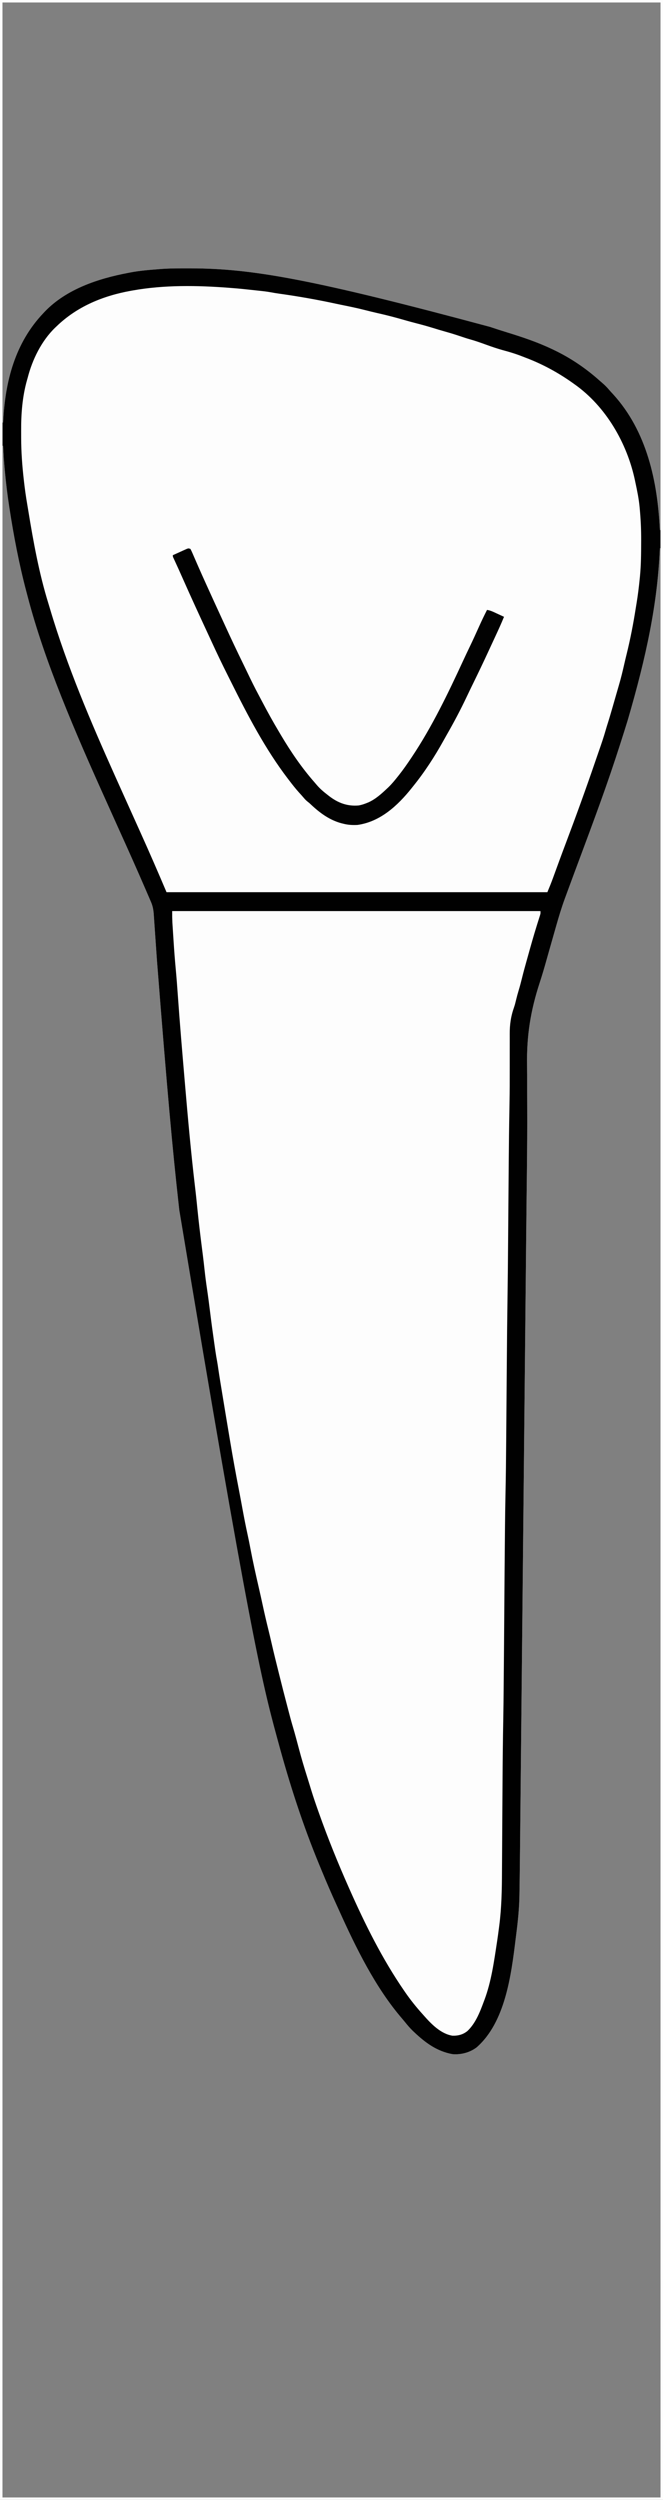 <?xml version="1.0" encoding="UTF-8"?>
<svg version="1.1" xmlns="http://www.w3.org/2000/svg" width="1055" height="3976">
<rect width="100%" height="100%" fill="#808080" stroke="none"/>
<path d="M0 0 C348.15 0 696.3 0 1055 0 C1055 1312.08 1055 2624.16 1055 3976 C706.85 3976 358.7 3976 0 3976 C0 2663.92 0 1351.84 0 0 Z M4 4 C4 224.44 4 444.88 4 672 C4.33 672 4.66 672 5 672 C5.034 671.259 5.069 670.518 5.104 669.754 C8.242 606.165 24.102 545.119 69 498 C69.726 497.221 70.451 496.443 71.199 495.641 C105.702 459.671 156.304 443.018 204 434 C204.753 433.851 205.506 433.702 206.282 433.548 C221.994 430.443 238.052 429.247 254 428 C255.25 427.901 256.5 427.801 257.788 427.699 C271.594 426.742 285.416 426.801 299.25 426.812 C301.213 426.813 301.213 426.813 303.215 426.814 C399.821 426.908 495.788 443.523 779.796 519.91 C788.785 522.949 797.802 525.844 806.875 528.625 C831.259 536.143 854.911 544.03 878 555 C878.931 555.438 879.861 555.877 880.82 556.329 C907.673 569.062 932.138 585.661 954.277 605.465 C955.504 606.558 956.748 607.632 958.004 608.691 C962.067 612.138 965.656 615.72 969.098 619.785 C971.271 622.316 973.54 624.745 975.812 627.188 C1029.354 686.075 1046.472 765.788 1050 843 C1050.33 843 1050.66 843 1051 843 C1051 566.13 1051 289.26 1051 4 C705.49 4 359.98 4 4 4 Z M4 709 C4 1785.79 4 2862.58 4 3972 C349.51 3972 695.02 3972 1051 3972 C1051 2949 1051 1926 1051 872 C1050.67 872 1050.34 872 1050 872 C1049.96 872.927 1049.921 873.854 1049.88 874.809 C1046.114 959.676 1028.885 1042.799 999 1145 C998.794 1145.672 998.589 1146.344 998.377 1147.036 C995 1158.05 991.516 1169.03 988 1180 C987.713 1180.897 987.426 1181.793 987.131 1182.717 C977.007 1214.36 966.297 1245.757 955 1277 C954.631 1278.021 954.262 1279.043 953.881 1280.095 C943.488 1308.839 932.856 1337.492 922.16 1366.123 C916.442 1381.432 910.746 1396.748 905.103 1412.084 C904.34 1414.158 903.575 1416.231 902.811 1418.305 C901.755 1421.166 900.703 1424.028 899.652 1426.891 C899.354 1427.698 899.056 1428.504 898.749 1429.336 C893.582 1443.451 889.26 1457.742 885.16 1472.195 C884.593 1474.187 884.025 1476.178 883.456 1478.169 C881.954 1483.436 880.456 1488.703 878.959 1493.971 C878.09 1497.029 877.219 1500.087 876.348 1503.145 C876.083 1504.074 875.818 1505.004 875.546 1505.961 C874.973 1507.97 874.4 1509.978 873.826 1511.986 C872.326 1517.237 870.839 1522.49 869.38 1527.752 C866.116 1539.454 862.698 1551.063 858.91 1562.606 C844.312 1607.113 837.892 1647.225 838.688 1693.962 C838.851 1703.966 838.836 1713.969 838.83 1723.974 C838.829 1727.916 838.83 1731.858 838.832 1735.801 C838.832 1736.799 838.832 1737.796 838.833 1738.824 C838.837 1746.089 838.864 1753.354 838.9 1760.619 C839.062 1794.361 838.828 1828.091 838.448 1861.831 C838.433 1863.169 838.418 1864.507 838.403 1865.845 C838.265 1878.207 838.125 1890.57 837.98 1902.932 C837.745 1923.17 837.53 1943.408 837.328 1963.646 C837.317 1964.749 837.317 1964.749 837.306 1965.875 C837.231 1973.38 837.157 1980.885 837.082 1988.39 C836.984 1998.346 836.885 2008.302 836.785 2018.258 C836.777 2019.025 836.769 2019.792 836.761 2020.582 C836.73 2023.694 836.699 2026.805 836.667 2029.917 C836.612 2035.408 836.557 2040.898 836.502 2046.389 C836.277 2068.891 836.05 2091.392 835.823 2113.893 C835.811 2115.108 835.811 2115.108 835.798 2116.347 C835.698 2126.234 835.599 2136.121 835.499 2146.008 C835.347 2161.055 835.195 2176.102 835.043 2191.149 C835.026 2192.835 835.009 2194.521 834.992 2196.207 C834.595 2235.544 834.199 2274.881 833.803 2314.218 C833.777 2316.813 833.751 2319.407 833.725 2322.002 C833.321 2362.106 832.918 2402.211 832.515 2442.315 C832.497 2444.069 832.48 2445.822 832.462 2447.576 C832.383 2455.461 832.304 2463.346 832.224 2471.231 C832.189 2474.731 832.154 2478.231 832.119 2481.731 C832.093 2484.353 832.066 2486.975 832.04 2489.598 C831.642 2529.16 831.245 2568.723 830.845 2608.286 C830.833 2609.534 830.833 2609.534 830.82 2610.809 C830.644 2628.267 830.467 2645.725 830.291 2663.183 C830.208 2671.355 830.126 2679.528 830.043 2687.7 C830.031 2688.906 830.031 2688.906 830.019 2690.137 C829.759 2715.866 829.5 2741.595 829.243 2767.324 C828.985 2793.18 828.725 2819.036 828.462 2844.892 C828.426 2848.48 828.39 2852.067 828.353 2855.655 C828.346 2856.358 828.339 2857.061 828.332 2857.785 C828.22 2868.807 828.11 2879.83 828.001 2890.852 C827.893 2901.749 827.783 2912.645 827.671 2923.542 C827.612 2929.342 827.553 2935.142 827.497 2940.941 C827.367 2954.257 827.22 2967.572 827.042 2980.887 C827.013 2983.012 826.985 2985.138 826.958 2987.263 C826.872 2993.965 826.774 3000.666 826.662 3007.367 C826.628 3009.461 826.597 3011.555 826.57 3013.649 C826.285 3035.131 824.066 3056.304 821.309 3077.595 C821.022 3079.826 820.745 3082.057 820.472 3084.29 C813.483 3141.157 804.129 3216.144 758.508 3256.188 C747.562 3264.513 733.592 3268.089 720 3267 C695.077 3262.428 677.065 3249.038 659 3232 C658.267 3231.309 657.533 3230.618 656.777 3229.906 C652.256 3225.519 648.268 3220.802 644.332 3215.887 C642.817 3214.011 641.274 3212.158 639.699 3210.332 C597.283 3161.113 566.159 3097.419 539.56 3038.452 C538.195 3035.431 536.818 3032.416 535.436 3029.403 C527.437 3011.959 519.816 2994.378 512.501 2976.637 C511.109 2973.264 509.708 2969.896 508.305 2966.527 C481.907 2902.813 460.882 2837.637 442.847 2771.12 C441.998 2767.993 441.145 2764.866 440.292 2761.74 C416.834 2675.771 395.657 2589.188 285.27 1924.429 C285.004 1922.032 284.736 1919.634 284.469 1917.237 C274.409 1826.903 266.12 1736.368 249.789 1527.93 C249.698 1526.637 249.606 1525.343 249.512 1524.011 C248.617 1511.327 247.727 1498.642 246.861 1485.956 C246.542 1481.297 246.217 1476.639 245.892 1471.982 C245.742 1469.816 245.594 1467.65 245.45 1465.484 C245.251 1462.512 245.044 1459.542 244.834 1456.571 C244.779 1455.712 244.724 1454.854 244.668 1453.969 C244.187 1447.344 243.071 1441.065 240.422 1434.919 C239.973 1433.864 239.973 1433.864 239.514 1432.788 C239.191 1432.047 238.868 1431.306 238.535 1430.543 C238.19 1429.74 237.846 1428.936 237.491 1428.109 C236.354 1425.465 235.209 1422.826 234.062 1420.188 C233.253 1418.313 232.444 1416.438 231.635 1414.562 C217.817 1382.591 203.601 1350.801 189.209 1319.084 C185.416 1310.719 181.658 1302.338 177.907 1293.954 C174.906 1287.246 171.894 1280.542 168.871 1273.844 C144.268 1219.316 120.051 1164.619 98 1109 C97.717 1108.288 97.434 1107.575 97.143 1106.842 C76.476 1054.743 57.759 1001.62 43.618 947.366 C43.03 945.115 42.434 942.866 41.837 940.617 C30.351 897.191 21.807 852.39 15 808 C14.894 807.314 14.787 806.629 14.678 805.922 C11.771 787.171 9.516 768.393 7.75 749.5 C7.667 748.618 7.584 747.735 7.498 746.826 C6.326 734.229 5.544 721.639 5 709 C4.67 709 4.34 709 4 709 Z " fill="#FDFDFD" transform="translate(0,0)"/>
<path d="M0 0 C193.38 0 386.76 0 586 0 C585.336 4.647 584.742 8.291 583.363 12.633 C582.873 14.196 582.873 14.196 582.373 15.791 C581.848 17.441 581.848 17.441 581.312 19.125 C580.579 21.47 579.847 23.815 579.117 26.16 C578.756 27.32 578.395 28.481 578.022 29.676 C575.816 36.848 573.786 44.068 571.761 51.292 C570.953 54.167 570.137 57.038 569.32 59.91 C565.905 71.963 562.667 84.05 559.557 96.185 C557.564 103.928 555.431 111.618 553.197 119.294 C551.126 126.448 549.237 133.642 547.443 140.87 C546.25 145.569 544.961 150.172 543.325 154.737 C538.052 169.878 537.01 183.592 537.133 199.527 C537.126 202.051 537.116 204.574 537.103 207.098 C537.079 213.044 537.085 218.99 537.107 224.936 C537.137 233.454 537.113 241.973 537.092 250.491 C537.078 256.644 537.069 262.797 537.086 268.949 C537.115 285.813 536.848 302.664 536.527 319.524 C536.018 346.325 535.731 373.124 535.528 399.929 C535.48 406.165 535.428 412.401 535.377 418.636 C535.259 433.079 535.145 447.523 535.031 461.966 C534.857 484.049 534.681 506.132 534.5 528.215 C534.49 529.48 534.479 530.745 534.469 532.048 C534.22 562.55 533.929 593.05 533.469 623.55 C533.01 654.019 532.748 684.489 532.5 714.961 C532.479 717.512 532.458 720.064 532.438 722.615 C532.267 743.528 532.101 764.44 531.938 785.353 C531.824 799.795 531.71 814.237 531.591 828.679 C531.541 834.83 531.492 840.981 531.446 847.133 C531.235 875.013 530.886 902.884 530.291 930.759 C529.929 947.764 529.72 964.77 529.554 981.779 C529.517 985.583 529.479 989.387 529.44 993.191 C529.037 1032.422 528.752 1071.653 528.469 1110.885 C528.19 1149.408 527.9 1187.931 527.53 1226.453 C527.501 1229.46 527.473 1232.466 527.446 1235.472 C527.393 1241.129 527.339 1246.785 527.281 1252.441 C527.272 1253.386 527.262 1254.331 527.252 1255.305 C527.138 1266.264 526.986 1277.222 526.772 1288.179 C526.145 1320.873 525.865 1353.561 525.685 1386.26 C525.641 1394.099 525.593 1401.938 525.544 1409.777 C525.532 1411.745 525.532 1411.745 525.52 1413.753 C525.487 1419.111 525.454 1424.47 525.42 1429.828 C525.322 1445.542 525.235 1461.255 525.168 1476.968 C525.119 1488.418 525.051 1499.867 524.968 1511.316 C524.922 1517.667 524.885 1524.018 524.868 1530.369 C524.782 1561.899 523.163 1592.736 519 1624 C518.822 1625.357 518.644 1626.714 518.466 1628.072 C517.584 1634.73 516.62 1641.368 515.562 1648 C515.417 1648.934 515.271 1649.867 515.121 1650.829 C512.55 1667.318 509.682 1683.719 506 1700 C505.77 1701.019 505.54 1702.039 505.303 1703.089 C499.104 1729.916 488.771 1769.245 464 1785 C457.269 1788.899 449.552 1789.178 442 1788 C431.649 1784.654 422.973 1778.23 415 1771 C414.149 1770.268 413.298 1769.536 412.422 1768.781 C406.457 1763.585 401.16 1757.988 396 1752 C394.72 1750.534 394.72 1750.534 393.414 1749.039 C370.02 1722.029 351.356 1691.122 334 1660 C333.284 1658.716 333.284 1658.716 332.553 1657.406 C312.965 1622.16 295.045 1585.993 279 1549 C278.661 1548.217 278.321 1547.435 277.971 1546.629 C260.823 1507.032 245.16 1466.916 230.562 1426.312 C229.954 1424.625 229.954 1424.625 229.334 1422.903 C225.18 1411.349 221.214 1399.853 218 1388 C216.922 1384.388 215.802 1380.789 214.688 1377.188 C211.828 1367.878 209.156 1358.525 206.56 1349.139 C204.753 1342.626 202.855 1336.15 200.875 1329.688 C198.618 1322.294 196.654 1314.86 194.822 1307.352 C193.496 1301.934 192.077 1296.555 190.562 1291.188 C187.89 1281.703 185.411 1272.172 182.944 1262.633 C182.224 1259.861 181.5 1257.09 180.773 1254.32 C176.626 1238.497 172.581 1222.648 168.559 1206.793 C167.811 1203.844 167.061 1200.895 166.311 1197.946 C162.082 1181.327 157.893 1164.702 154 1148 C153.657 1146.537 153.313 1145.074 152.97 1143.611 C142.455 1098.743 132.55 1053.75 123.512 1008.561 C122.889 1005.448 122.264 1002.335 121.638 999.223 C120.297 992.553 118.965 985.88 117.638 979.207 C116.801 974.999 115.959 970.793 115.117 966.586 C114.706 964.529 114.295 962.471 113.885 960.414 C112.826 955.107 111.757 949.802 110.672 944.5 C103.619 909.883 97.374 875.105 91.693 840.238 C90.643 833.804 89.566 827.374 88.491 820.945 C88.126 818.754 87.761 816.564 87.396 814.374 C86.098 806.571 84.794 798.77 83.482 790.97 C82.767 786.716 82.054 782.462 81.341 778.208 C80.995 776.151 80.649 774.095 80.302 772.039 C78.399 760.762 76.6 749.482 75.016 738.156 C74.244 732.65 73.392 727.165 72.452 721.685 C71.62 716.739 70.912 711.775 70.188 706.812 C69.088 699.308 67.976 691.806 66.805 684.312 C64.355 668.602 62.178 652.88 60.254 637.096 C58.775 624.972 57.167 612.875 55.442 600.784 C52.06 577.063 49.175 553.293 46.407 529.493 C45.985 525.87 45.56 522.247 45.136 518.624 C41.816 490.283 38.609 461.937 35.773 433.543 C34.527 421.072 33.2 408.612 31.815 396.155 C25.835 342.209 21.536 288.083 17 234 C16.924 233.099 16.849 232.197 16.771 231.269 C13.236 189.128 9.782 146.984 6.639 104.812 C6.446 102.219 6.252 99.625 6.059 97.031 C5.921 95.186 5.921 95.186 5.781 93.304 C5.066 83.775 4.296 74.251 3.499 64.728 C2.46 52.306 1.558 39.881 0.812 27.438 C0.77 26.735 0.727 26.033 0.682 25.309 C0.561 23.309 0.447 21.309 0.332 19.309 C0.267 18.183 0.203 17.056 0.136 15.896 C-0.049 10.601 0 5.299 0 0 Z " fill="#FDFDFD" transform="translate(274,1449)"/>
<path d="M0 0 C348.15 0 696.3 0 1055 0 C1055 1312.08 1055 2624.16 1055 3976 C706.85 3976 358.7 3976 0 3976 C0 2663.92 0 1351.84 0 0 Z M4 4 C4 224.44 4 444.88 4 672 C4.33 672 4.66 672 5 672 C5.034 671.259 5.069 670.518 5.104 669.754 C8.242 606.165 24.102 545.119 69 498 C69.726 497.221 70.451 496.443 71.199 495.641 C105.702 459.671 156.304 443.018 204 434 C204.753 433.851 205.506 433.702 206.282 433.548 C221.994 430.443 238.052 429.247 254 428 C255.25 427.901 256.5 427.801 257.788 427.699 C271.594 426.742 285.416 426.801 299.25 426.812 C301.213 426.813 301.213 426.813 303.215 426.814 C399.821 426.908 495.788 443.523 779.796 519.91 C788.785 522.949 797.802 525.844 806.875 528.625 C831.259 536.143 854.911 544.03 878 555 C878.931 555.438 879.861 555.877 880.82 556.329 C907.673 569.062 932.138 585.661 954.277 605.465 C955.504 606.558 956.748 607.632 958.004 608.691 C962.067 612.138 965.656 615.72 969.098 619.785 C971.271 622.316 973.54 624.745 975.812 627.188 C1029.354 686.075 1046.472 765.788 1050 843 C1050.33 843 1050.66 843 1051 843 C1051 566.13 1051 289.26 1051 4 C705.49 4 359.98 4 4 4 Z M211 462 C210.176 462.146 209.353 462.291 208.504 462.441 C163.981 470.446 122.836 487.294 90 519 C89.263 519.697 88.525 520.395 87.766 521.113 C65.97 542.191 51.445 571.895 44 601 C43.495 602.763 43.495 602.763 42.98 604.562 C35.582 630.72 33.479 658.186 33.664 685.259 C33.687 688.932 33.684 692.605 33.678 696.279 C33.703 718.671 35.331 740.887 37.875 763.125 C37.961 763.883 38.046 764.642 38.134 765.423 C39.54 777.813 41.255 790.116 43.384 802.404 C43.962 805.776 44.519 809.15 45.07 812.526 C53.152 861.954 62.159 911.89 77.015 959.796 C77.944 962.819 78.852 965.848 79.752 968.88 C106.811 1059.972 144.153 1147.416 183 1234 C183.58 1235.294 183.58 1235.294 184.173 1236.614 C188.663 1246.623 193.166 1256.627 197.676 1266.628 C200.284 1272.411 202.889 1278.195 205.492 1283.98 C205.864 1284.807 206.236 1285.634 206.619 1286.485 C208.12 1289.821 209.621 1293.157 211.122 1296.493 C215.289 1305.758 219.46 1315.022 223.641 1324.281 C237.82 1355.697 251.535 1387.26 265 1419 C464.98 1419 664.96 1419 871 1419 C874.115 1411.525 877.142 1404.115 879.898 1396.516 C880.425 1395.075 880.425 1395.075 880.963 1393.605 C881.713 1391.553 882.462 1389.501 883.209 1387.449 C885.221 1381.93 887.241 1376.414 889.262 1370.898 C889.668 1369.789 890.075 1368.679 890.493 1367.536 C893.722 1358.734 897.006 1349.954 900.317 1341.183 C916.571 1298.102 932.269 1254.823 947.171 1211.255 C949.148 1205.475 951.142 1199.701 953.156 1193.934 C956.999 1182.923 960.771 1171.932 963.941 1160.707 C964.979 1157.073 966.101 1153.476 967.25 1149.875 C969.826 1141.749 972.19 1133.562 974.562 1125.375 C974.752 1124.72 974.942 1124.065 975.138 1123.391 C977.139 1116.481 979.125 1109.567 981.098 1102.648 C982.211 1098.744 983.336 1094.845 984.492 1090.953 C987.949 1079.253 990.826 1067.475 993.504 1055.574 C994.673 1050.384 995.92 1045.217 997.2 1040.053 C1003.098 1016.143 1007.772 991.903 1011.591 967.577 C1011.98 965.124 1012.387 962.675 1012.801 960.227 C1015.032 946.877 1016.66 933.467 1018 920 C1018.161 918.413 1018.161 918.413 1018.325 916.794 C1020.075 898.634 1020.208 880.48 1020.25 862.25 C1020.255 861.096 1020.261 859.943 1020.266 858.754 C1020.325 842.079 1019.535 825.604 1018 809 C1017.925 808.176 1017.849 807.352 1017.772 806.503 C1016.53 793.144 1013.809 780.107 1011 767 C1010.811 766.092 1010.621 765.184 1010.426 764.249 C997.968 704.982 964.121 646.285 914 611 C913.299 610.497 912.597 609.995 911.875 609.477 C888.495 592.778 863.289 579.062 836.398 568.909 C834.061 568.023 831.733 567.113 829.406 566.199 C819.785 562.478 810.081 559.582 800.12 556.91 C791.253 554.475 782.64 551.504 774 548.375 C765.372 545.251 756.777 542.177 747.935 539.708 C742.474 538.177 737.119 536.389 731.75 534.562 C723.894 531.902 715.999 529.502 708.012 527.27 C701.516 525.45 695.069 523.497 688.625 521.5 C679.969 518.831 671.269 516.443 662.494 514.201 C656.047 512.55 649.642 510.788 643.25 508.938 C629.097 504.854 614.908 501.143 600.528 497.943 C593.798 496.437 587.118 494.775 580.438 493.062 C567.843 489.857 555.14 487.261 542.403 484.694 C539.388 484.079 536.379 483.444 533.371 482.793 C503.785 476.407 473.937 471.198 443.965 467.008 C439.835 466.429 435.742 465.786 431.648 464.992 C424.054 463.568 416.365 462.826 408.688 462 C407.886 461.913 407.085 461.826 406.259 461.736 C401.516 461.22 396.772 460.713 392.028 460.214 C390.273 460.029 388.519 459.842 386.764 459.655 C380.516 458.999 374.264 458.471 368 458 C366.867 457.91 365.734 457.82 364.566 457.727 C314.013 453.837 261.074 452.999 211 462 Z M4 709 C4 1785.79 4 2862.58 4 3972 C349.51 3972 695.02 3972 1051 3972 C1051 2949 1051 1926 1051 872 C1050.67 872 1050.34 872 1050 872 C1049.96 872.927 1049.921 873.854 1049.88 874.809 C1046.114 959.676 1028.885 1042.799 999 1145 C998.794 1145.672 998.589 1146.344 998.377 1147.036 C995 1158.05 991.516 1169.03 988 1180 C987.713 1180.897 987.426 1181.793 987.131 1182.717 C977.007 1214.36 966.297 1245.757 955 1277 C954.631 1278.021 954.262 1279.043 953.881 1280.095 C943.488 1308.839 932.856 1337.492 922.16 1366.123 C916.442 1381.432 910.746 1396.748 905.103 1412.084 C904.34 1414.158 903.575 1416.231 902.811 1418.305 C901.755 1421.166 900.703 1424.028 899.652 1426.891 C899.354 1427.698 899.056 1428.504 898.749 1429.336 C893.582 1443.451 889.26 1457.742 885.16 1472.195 C884.593 1474.187 884.025 1476.178 883.456 1478.169 C881.954 1483.436 880.456 1488.703 878.959 1493.971 C878.09 1497.029 877.219 1500.087 876.348 1503.145 C876.083 1504.074 875.818 1505.004 875.546 1505.961 C874.973 1507.97 874.4 1509.978 873.826 1511.986 C872.326 1517.237 870.839 1522.49 869.38 1527.752 C866.116 1539.454 862.698 1551.063 858.91 1562.606 C844.312 1607.113 837.892 1647.225 838.688 1693.962 C838.851 1703.966 838.836 1713.969 838.83 1723.974 C838.829 1727.916 838.83 1731.858 838.832 1735.801 C838.832 1736.799 838.832 1737.796 838.833 1738.824 C838.837 1746.089 838.864 1753.354 838.9 1760.619 C839.062 1794.361 838.828 1828.091 838.448 1861.831 C838.433 1863.169 838.418 1864.507 838.403 1865.845 C838.265 1878.207 838.125 1890.57 837.98 1902.932 C837.745 1923.17 837.53 1943.408 837.328 1963.646 C837.317 1964.749 837.317 1964.749 837.306 1965.875 C837.231 1973.38 837.157 1980.885 837.082 1988.39 C836.984 1998.346 836.885 2008.302 836.785 2018.258 C836.777 2019.025 836.769 2019.792 836.761 2020.582 C836.73 2023.694 836.699 2026.805 836.667 2029.917 C836.612 2035.408 836.557 2040.898 836.502 2046.389 C836.277 2068.891 836.05 2091.392 835.823 2113.893 C835.811 2115.108 835.811 2115.108 835.798 2116.347 C835.698 2126.234 835.599 2136.121 835.499 2146.008 C835.347 2161.055 835.195 2176.102 835.043 2191.149 C835.026 2192.835 835.009 2194.521 834.992 2196.207 C834.595 2235.544 834.199 2274.881 833.803 2314.218 C833.777 2316.813 833.751 2319.407 833.725 2322.002 C833.321 2362.106 832.918 2402.211 832.515 2442.315 C832.497 2444.069 832.48 2445.822 832.462 2447.576 C832.383 2455.461 832.304 2463.346 832.224 2471.231 C832.189 2474.731 832.154 2478.231 832.119 2481.731 C832.093 2484.353 832.066 2486.975 832.04 2489.598 C831.642 2529.16 831.245 2568.723 830.845 2608.286 C830.833 2609.534 830.833 2609.534 830.82 2610.809 C830.644 2628.267 830.467 2645.725 830.291 2663.183 C830.208 2671.355 830.126 2679.528 830.043 2687.7 C830.031 2688.906 830.031 2688.906 830.019 2690.137 C829.759 2715.866 829.5 2741.595 829.243 2767.324 C828.985 2793.18 828.725 2819.036 828.462 2844.892 C828.426 2848.48 828.39 2852.067 828.353 2855.655 C828.346 2856.358 828.339 2857.061 828.332 2857.785 C828.22 2868.807 828.11 2879.83 828.001 2890.852 C827.893 2901.749 827.783 2912.645 827.671 2923.542 C827.612 2929.342 827.553 2935.142 827.497 2940.941 C827.367 2954.257 827.22 2967.572 827.042 2980.887 C827.013 2983.012 826.985 2985.138 826.958 2987.263 C826.872 2993.965 826.774 3000.666 826.662 3007.367 C826.628 3009.461 826.597 3011.555 826.57 3013.649 C826.285 3035.131 824.066 3056.304 821.309 3077.595 C821.022 3079.826 820.745 3082.057 820.472 3084.29 C813.483 3141.157 804.129 3216.144 758.508 3256.188 C747.562 3264.513 733.592 3268.089 720 3267 C695.077 3262.428 677.065 3249.038 659 3232 C658.267 3231.309 657.533 3230.618 656.777 3229.906 C652.256 3225.519 648.268 3220.802 644.332 3215.887 C642.817 3214.011 641.274 3212.158 639.699 3210.332 C597.283 3161.113 566.159 3097.419 539.56 3038.452 C538.195 3035.431 536.818 3032.416 535.436 3029.403 C527.437 3011.959 519.816 2994.378 512.501 2976.637 C511.109 2973.264 509.708 2969.896 508.305 2966.527 C481.907 2902.813 460.882 2837.637 442.847 2771.12 C441.998 2767.993 441.145 2764.866 440.292 2761.74 C416.834 2675.771 395.657 2589.188 285.27 1924.429 C285.004 1922.032 284.736 1919.634 284.469 1917.237 C274.409 1826.903 266.12 1736.368 249.789 1527.93 C249.698 1526.637 249.606 1525.343 249.512 1524.011 C248.617 1511.327 247.727 1498.642 246.861 1485.956 C246.542 1481.297 246.217 1476.639 245.892 1471.982 C245.742 1469.816 245.594 1467.65 245.45 1465.484 C245.251 1462.512 245.044 1459.542 244.834 1456.571 C244.779 1455.712 244.724 1454.854 244.668 1453.969 C244.187 1447.344 243.071 1441.065 240.422 1434.919 C239.973 1433.864 239.973 1433.864 239.514 1432.788 C239.191 1432.047 238.868 1431.306 238.535 1430.543 C238.19 1429.74 237.846 1428.936 237.491 1428.109 C236.354 1425.465 235.209 1422.826 234.062 1420.188 C233.253 1418.313 232.444 1416.438 231.635 1414.562 C217.817 1382.591 203.601 1350.801 189.209 1319.084 C185.416 1310.719 181.658 1302.338 177.907 1293.954 C174.906 1287.246 171.894 1280.542 168.871 1273.844 C144.268 1219.316 120.051 1164.619 98 1109 C97.717 1108.288 97.434 1107.575 97.143 1106.842 C76.476 1054.743 57.759 1001.62 43.618 947.366 C43.03 945.115 42.434 942.866 41.837 940.617 C30.351 897.191 21.807 852.39 15 808 C14.894 807.314 14.787 806.629 14.678 805.922 C11.771 787.171 9.516 768.393 7.75 749.5 C7.667 748.618 7.584 747.735 7.498 746.826 C6.326 734.229 5.544 721.639 5 709 C4.67 709 4.34 709 4 709 Z M274 1449 C273.962 1458.296 273.962 1458.296 274.32 1467.53 C274.39 1468.664 274.46 1469.798 274.533 1470.966 C274.611 1472.157 274.689 1473.347 274.77 1474.574 C274.851 1475.855 274.933 1477.136 275.017 1478.456 C275.19 1481.165 275.366 1483.873 275.544 1486.582 C275.721 1489.281 275.895 1491.981 276.065 1494.68 C277.054 1510.386 278.227 1526.057 279.695 1541.725 C280.953 1555.158 281.962 1568.603 282.906 1582.061 C286.081 1627.249 289.934 1672.384 293.788 1717.518 C293.985 1719.819 294.181 1722.12 294.377 1724.421 C299.011 1778.714 303.905 1833.058 310.282 1887.178 C310.476 1888.824 310.67 1890.471 310.863 1892.117 C310.957 1892.917 311.052 1893.717 311.149 1894.541 C311.877 1900.795 312.534 1907.056 313.168 1913.32 C313.316 1914.779 313.316 1914.779 313.466 1916.268 C313.668 1918.26 313.869 1920.253 314.071 1922.245 C316.232 1943.59 318.772 1964.875 321.501 1986.155 C321.785 1988.37 322.068 1990.586 322.352 1992.801 C322.49 1993.883 322.628 1994.966 322.771 1996.081 C323.784 2004.087 324.69 2012.102 325.562 2020.125 C326.64 2030.016 327.894 2039.849 329.375 2049.688 C331.213 2062.148 332.853 2074.622 334.375 2087.125 C336.299 2102.881 338.442 2118.6 340.688 2134.312 C340.838 2135.37 340.988 2136.427 341.143 2137.516 C341.576 2140.549 342.012 2143.581 342.449 2146.613 C342.576 2147.501 342.703 2148.389 342.834 2149.304 C343.617 2154.685 344.539 2160.026 345.528 2165.372 C346.213 2169.184 346.772 2173.011 347.324 2176.844 C349.226 2189.752 351.361 2202.623 353.483 2215.497 C353.931 2218.219 354.378 2220.941 354.826 2223.663 C356.214 2232.109 357.606 2240.555 359 2249 C359.16 2249.97 359.32 2250.94 359.485 2251.939 C360.935 2260.723 362.394 2269.506 363.872 2278.286 C364.545 2282.288 365.215 2286.29 365.88 2290.292 C370.33 2317.052 375.158 2343.712 380.333 2370.34 C382.178 2379.862 383.931 2389.4 385.682 2398.94 C388.232 2412.81 390.895 2426.631 393.923 2440.407 C395.571 2447.917 397.076 2455.444 398.5 2463 C402.482 2484.02 407.166 2504.879 411.968 2525.724 C414.068 2534.853 416.099 2543.994 418.074 2553.151 C420.851 2566.02 423.829 2578.828 426.984 2591.61 C428.717 2598.643 430.393 2605.685 432.004 2612.747 C435.639 2628.667 439.559 2644.509 443.538 2660.346 C444.241 2663.148 444.942 2665.952 445.642 2668.755 C449.014 2682.24 452.407 2695.718 455.978 2709.152 C456.875 2712.527 457.755 2715.906 458.625 2719.289 C460.98 2728.437 463.399 2737.549 466.11 2746.598 C467.779 2752.19 469.344 2757.807 470.875 2763.438 C471.126 2764.359 471.377 2765.281 471.635 2766.23 C472.985 2771.203 474.313 2776.181 475.621 2781.164 C479.659 2796.479 484.184 2811.591 488.958 2826.69 C489.971 2829.908 490.967 2833.13 491.957 2836.355 C492.453 2837.966 492.453 2837.966 492.958 2839.609 C493.675 2841.94 494.387 2844.272 495.096 2846.605 C498.618 2858.112 502.548 2869.469 506.562 2880.812 C506.927 2881.841 507.291 2882.87 507.666 2883.931 C521.864 2923.933 537.772 2963.213 555 3002 C555.337 3002.761 555.674 3003.521 556.022 3004.305 C580.835 3060.266 608.239 3115.481 643 3166 C643.452 3166.66 643.904 3167.321 644.369 3168.001 C653.05 3180.635 662.701 3192.648 673 3204 C673.437 3204.497 673.874 3204.994 674.325 3205.505 C686.196 3218.985 701.219 3234.536 719.773 3237.629 C728.85 3237.934 736.609 3235.944 743.75 3230.25 C756.955 3217.782 763.809 3199.657 770 3183 C770.337 3182.108 770.673 3181.216 771.02 3180.297 C781.755 3151.444 786.087 3120.002 790.688 3089.688 C790.826 3088.792 790.964 3087.896 791.107 3086.973 C792.178 3079.995 793.103 3073.002 794 3066 C794.164 3064.74 794.328 3063.481 794.497 3062.183 C798.158 3033.596 798.67 3005.18 798.777 2976.39 C798.805 2969.931 798.855 2963.472 798.903 2957.013 C798.981 2946.156 799.046 2935.299 799.101 2924.442 C799.181 2908.678 799.279 2892.915 799.383 2877.151 C799.396 2875.13 799.41 2873.108 799.423 2871.087 C799.427 2870.423 799.432 2869.759 799.436 2869.075 C799.445 2867.737 799.454 2866.399 799.463 2865.061 C799.485 2861.743 799.506 2858.425 799.528 2855.107 C799.58 2847.269 799.63 2839.432 799.678 2831.594 C799.877 2799.069 800.206 2766.553 800.835 2734.033 C801.169 2716.542 801.312 2699.048 801.472 2681.554 C801.501 2678.458 801.531 2675.361 801.56 2672.265 C801.927 2634.085 802.208 2595.904 802.484 2557.724 C802.77 2518.22 803.063 2478.717 803.47 2439.215 C803.507 2435.615 803.542 2432.016 803.577 2428.416 C803.752 2411.198 803.987 2393.983 804.355 2376.768 C804.953 2348.706 805.261 2320.645 805.472 2292.578 C805.52 2286.329 805.572 2280.08 805.623 2273.831 C805.741 2259.341 805.855 2244.851 805.969 2230.361 C806.132 2209.503 806.298 2188.646 806.469 2167.788 C806.49 2165.231 806.51 2162.674 806.531 2160.117 C806.774 2130.237 807.049 2100.358 807.5 2070.48 C807.969 2039.393 808.247 2008.305 808.5 1977.215 C808.51 1975.955 808.521 1974.695 808.531 1973.397 C808.712 1951.262 808.888 1929.126 809.062 1906.991 C809.176 1892.591 809.29 1878.191 809.409 1863.792 C809.459 1857.66 809.508 1851.528 809.554 1845.396 C809.758 1818.566 810.085 1791.743 810.595 1764.917 C810.913 1748.128 811.123 1731.351 811.077 1714.559 C811.065 1708.221 811.086 1701.883 811.102 1695.545 C811.12 1687.673 811.129 1679.801 811.1 1671.928 C811.076 1665.373 811.089 1658.819 811.123 1652.263 C811.129 1649.824 811.124 1647.384 811.105 1644.944 C810.992 1629.313 812.937 1616.147 818.186 1601.405 C819.388 1597.855 820.26 1594.271 821.125 1590.625 C822.41 1585.276 823.849 1580.014 825.438 1574.75 C827.301 1568.559 828.959 1562.341 830.5 1556.062 C832.604 1547.501 834.89 1539.006 837.289 1530.523 C838.074 1527.737 838.85 1524.949 839.625 1522.16 C844.304 1505.339 849.018 1488.524 854.219 1471.855 C854.588 1470.67 854.958 1469.485 855.338 1468.263 C856.057 1465.966 856.781 1463.67 857.511 1461.375 C857.836 1460.339 858.161 1459.302 858.496 1458.234 C858.932 1456.861 858.932 1456.861 859.377 1455.46 C860.164 1452.777 860.164 1452.777 860 1449 C666.62 1449 473.24 1449 274 1449 Z " fill="#010101" transform="translate(0,0)"/>
<path d="M0 0 C348.15 0 696.3 0 1055 0 C1055 1312.08 1055 2624.16 1055 3976 C706.85 3976 358.7 3976 0 3976 C0 2663.92 0 1351.84 0 0 Z M4 4 C4 1313.44 4 2622.88 4 3972 C349.51 3972 695.02 3972 1051 3972 C1051 2662.56 1051 1353.12 1051 4 C705.49 4 359.98 4 4 4 Z " fill="#FDFDFD" transform="translate(0,0)"/>
<path d="M0 0 C1.184 2.16 2.17 4.236 3.125 6.496 C3.573 7.52 3.573 7.52 4.031 8.565 C4.684 10.06 5.332 11.558 5.977 13.057 C7.377 16.315 8.802 19.563 10.225 22.812 C10.982 24.54 11.738 26.269 12.492 27.999 C16.721 37.684 21.074 47.313 25.438 56.938 C25.836 57.818 26.235 58.698 26.645 59.605 C33.973 75.784 41.366 91.934 48.804 108.063 C50.988 112.799 53.165 117.54 55.336 122.282 C64.655 142.63 74.2 162.847 84.045 182.944 C86.253 187.457 88.437 191.981 90.602 196.516 C96.336 208.528 102.186 220.434 108.484 232.16 C110.308 235.577 112.107 239.007 113.906 242.438 C122.54 258.872 131.474 275.06 141 291 C142.073 292.81 143.146 294.62 144.219 296.43 C159.962 322.925 177.079 348.029 197.435 371.208 C198.654 372.604 199.854 374.016 201.047 375.434 C206.121 381.404 211.804 386.226 218 391 C218.877 391.692 219.753 392.384 220.656 393.098 C235.133 404.147 249.743 409.638 268 408 C272.56 407.112 276.711 405.769 281 404 C281.857 403.649 282.714 403.299 283.598 402.938 C294.776 397.836 304.15 389.37 313 381 C313.687 380.354 314.374 379.708 315.082 379.043 C320.544 373.753 325.293 367.962 330 362 C330.794 361 331.588 359.999 332.406 358.969 C338.999 350.581 345.071 341.866 351 333 C351.439 332.346 351.878 331.692 352.331 331.018 C384.53 282.851 410.022 229.675 434.272 177.185 C437.579 170.031 440.948 162.91 444.375 155.812 C449.643 144.892 454.645 133.854 459.611 122.794 C463.532 114.084 467.659 105.51 472 97 C475.744 97.617 478.86 98.696 482.301 100.285 C483.277 100.733 484.254 101.181 485.26 101.643 C486.267 102.111 487.275 102.58 488.312 103.062 C489.339 103.535 490.366 104.007 491.424 104.494 C493.951 105.658 496.477 106.827 499 108 C494.858 118.283 490.228 128.322 485.562 138.375 C484.754 140.12 483.947 141.864 483.139 143.609 C481.517 147.109 479.894 150.609 478.27 154.107 C476.576 157.758 474.886 161.41 473.199 165.063 C465.814 181.048 458.201 196.913 450.47 212.732 C446.787 220.267 443.124 227.808 439.542 235.391 C429.747 256.115 419.015 276.309 407.604 296.185 C405.98 299.036 404.381 301.9 402.789 304.77 C388.502 330.475 372.532 355.138 354 378 C353.255 378.938 352.51 379.877 351.742 380.844 C329.792 408.223 302.171 433.892 266 439 C258.076 439.432 250.672 439.02 243 437 C242.04 436.767 241.079 436.533 240.09 436.293 C221.169 431.158 205.762 419.747 191.691 406.48 C189.064 403.998 189.064 403.998 186.355 401.902 C184.215 400.173 182.517 398.473 180.75 396.375 C178.141 393.316 175.474 390.332 172.75 387.375 C167.166 381.17 162.058 374.633 157 368 C156.489 367.335 155.977 366.669 155.451 365.983 C119.09 318.459 91.096 264.626 64.483 211.228 C62.727 207.703 60.963 204.182 59.197 200.662 C50.64 183.595 42.362 166.432 34.411 149.075 C32.335 144.551 30.236 140.039 28.137 135.527 C14.423 105.99 0.789 76.422 -12.387 46.64 C-16.604 37.113 -20.869 27.613 -25.259 18.165 C-25.627 17.365 -25.996 16.566 -26.375 15.742 C-26.692 15.06 -27.009 14.378 -27.336 13.675 C-28 12 -28 12 -28 10 C-23.903 8.13 -19.796 6.282 -15.688 4.438 C-14.52 3.904 -13.353 3.371 -12.15 2.822 C-11.032 2.323 -9.914 1.823 -8.762 1.309 C-7.73 0.843 -6.698 0.376 -5.635 -0.104 C-3 -1 -3 -1 0 0 Z " fill="#020202" transform="translate(303,873)"/>
</svg>
